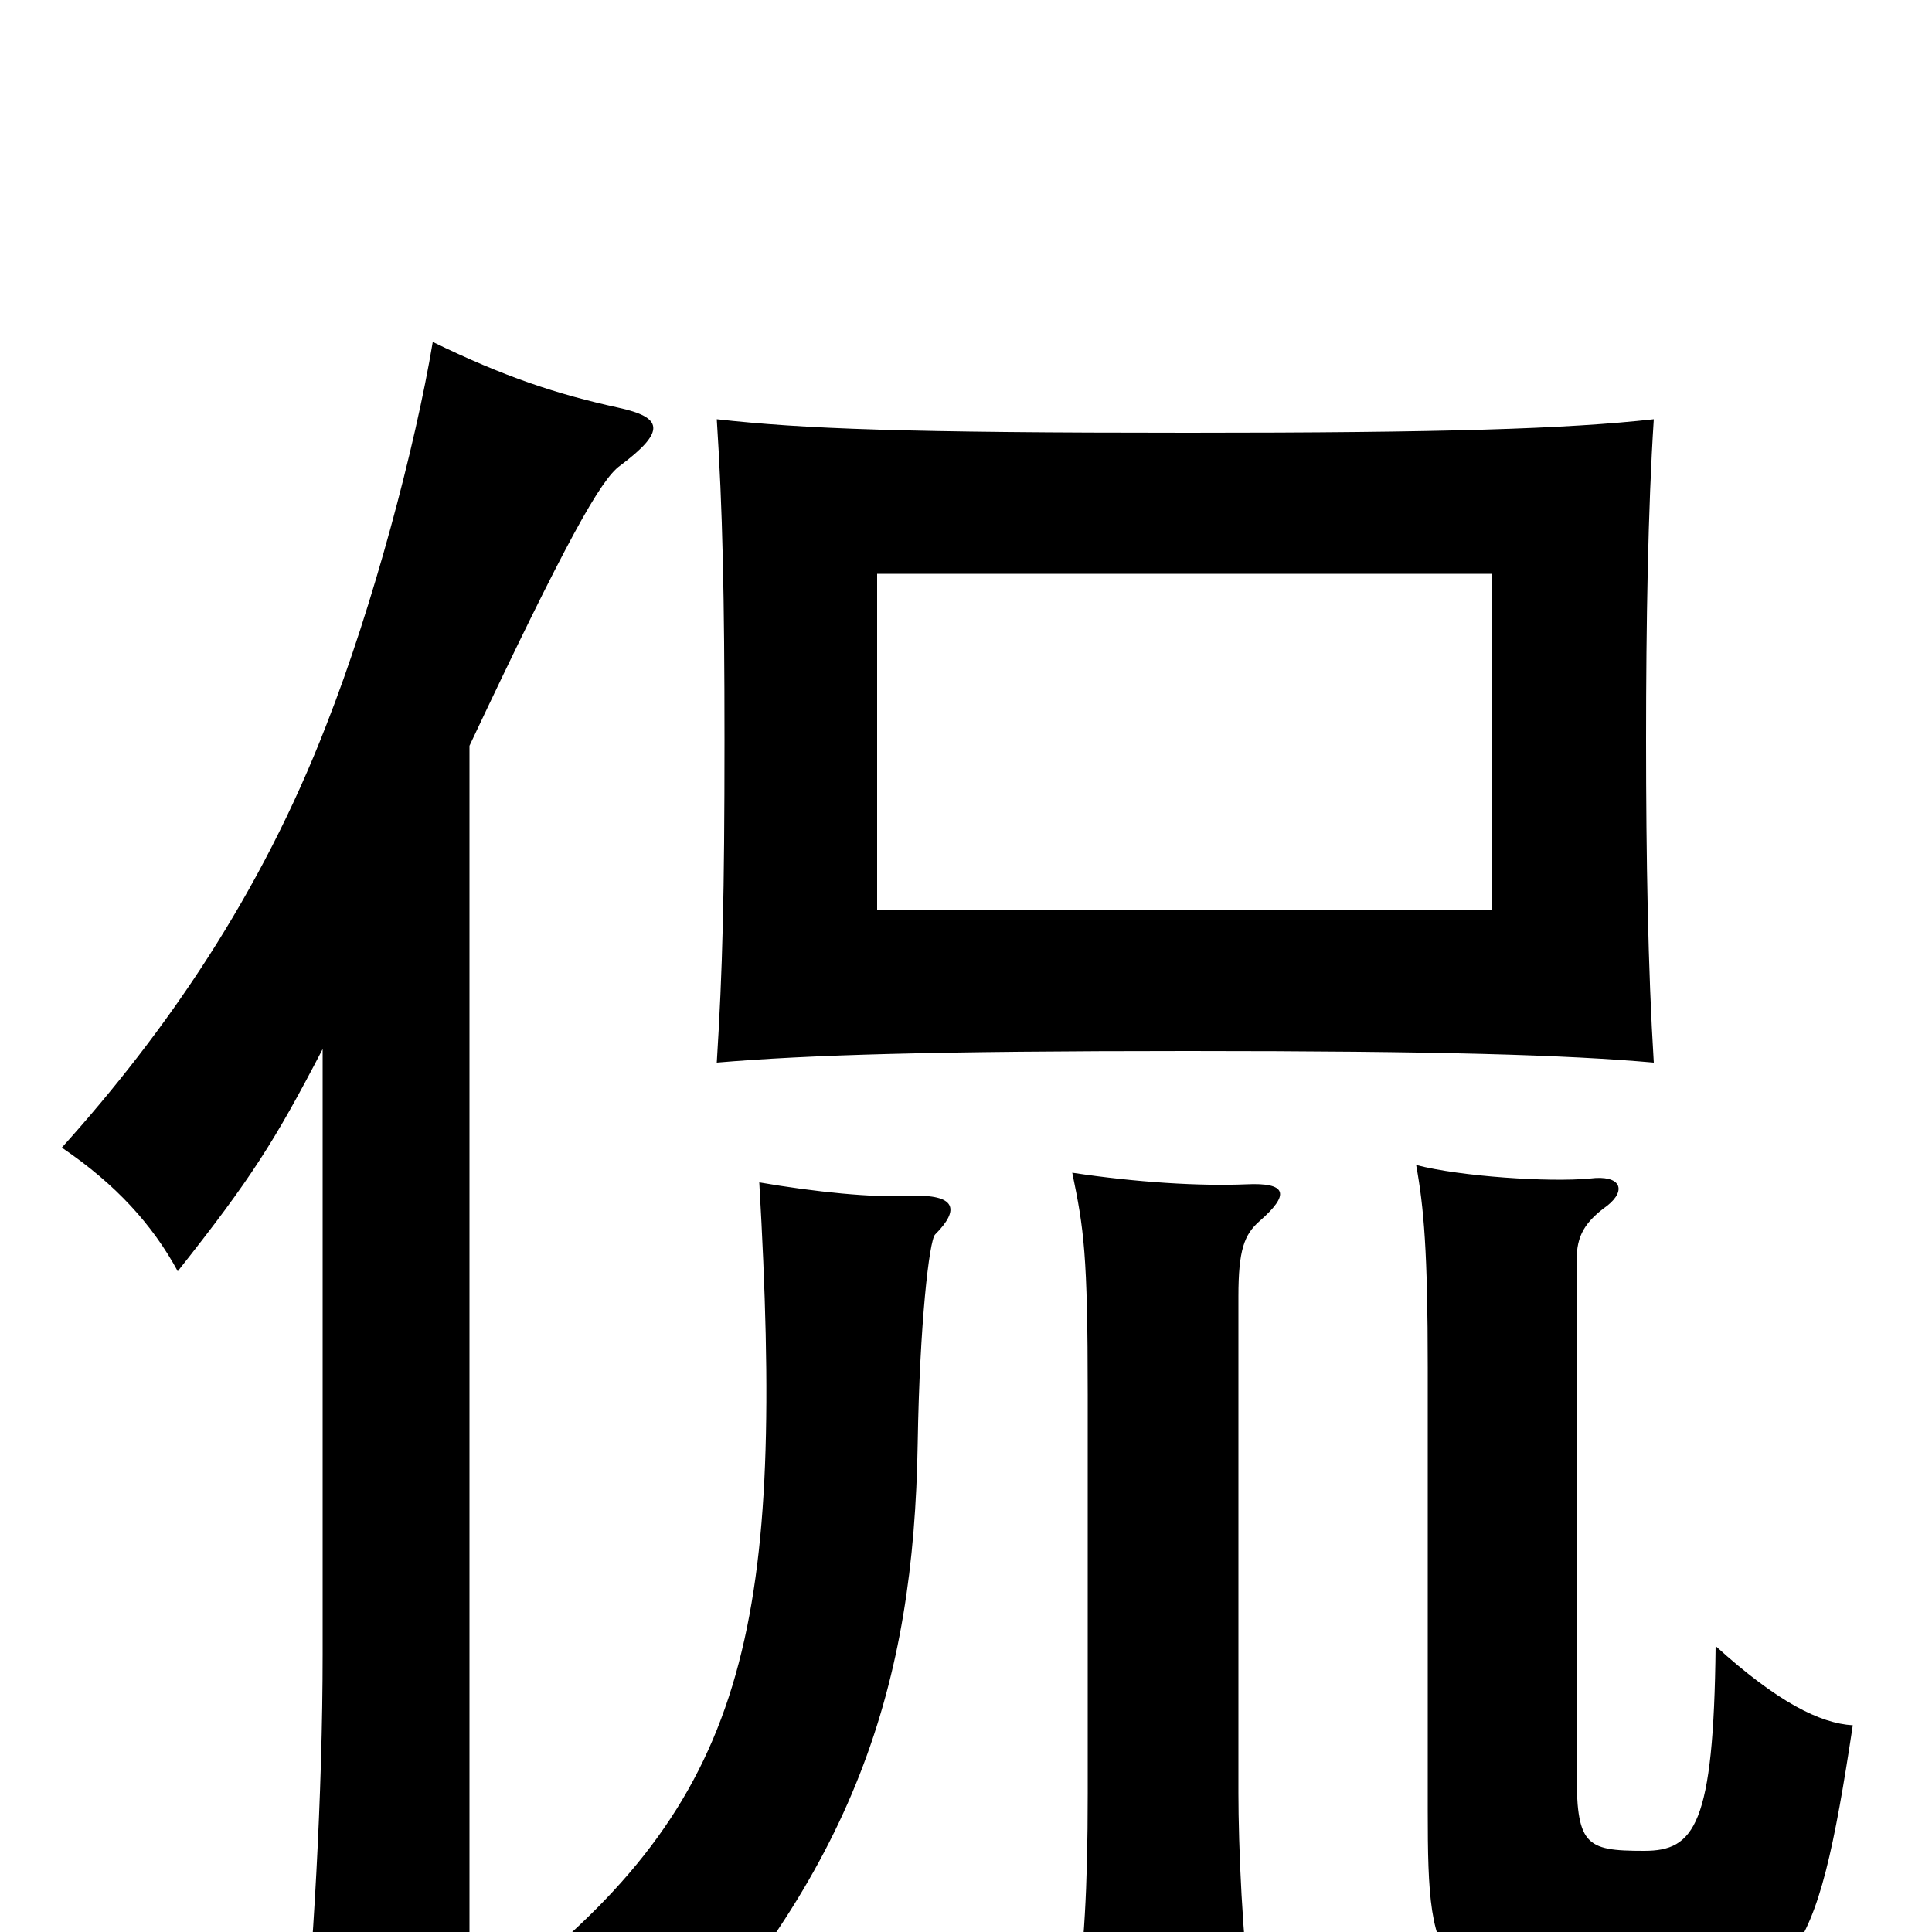<svg xmlns="http://www.w3.org/2000/svg" viewBox="0 -1000 1000 1000">
	<path fill="#000000" d="M772 -529H454V-703H772ZM856 -450C853 -498 852 -556 852 -617C852 -677 853 -737 856 -783C811 -778 747 -776 615 -776C468 -776 416 -778 371 -783C374 -737 375 -691 375 -617C375 -537 374 -498 371 -450C418 -454 483 -456 615 -456C745 -456 811 -454 856 -450ZM484 -361C497 -374 495 -382 471 -381C452 -380 422 -383 393 -388C406 -162 389 -72 268 24C302 43 322 58 337 80C443 -32 473 -128 475 -253C476 -315 481 -358 484 -361ZM652 -368C668 -382 666 -388 645 -387C621 -386 588 -388 555 -393C561 -364 563 -351 563 -278V-72C563 -20 561 7 557 39H648C643 5 641 -45 641 -72V-329C641 -353 644 -361 652 -368ZM959 -107C942 -108 920 -119 888 -148C887 -55 877 -42 851 -42C820 -42 816 -45 816 -85V-346C816 -358 818 -366 832 -376C842 -384 839 -392 823 -390C802 -388 756 -391 733 -397C737 -375 739 -352 739 -292V-63C739 24 743 35 850 35C929 35 940 19 959 -107ZM167 -457V-144C167 -72 162 14 156 71H243V-614C293 -720 311 -752 321 -759C345 -777 343 -784 320 -789C288 -796 261 -805 224 -823C215 -769 193 -686 169 -625C135 -537 86 -466 32 -406C60 -387 79 -366 92 -342C130 -390 142 -409 167 -457Z"/>
</svg>